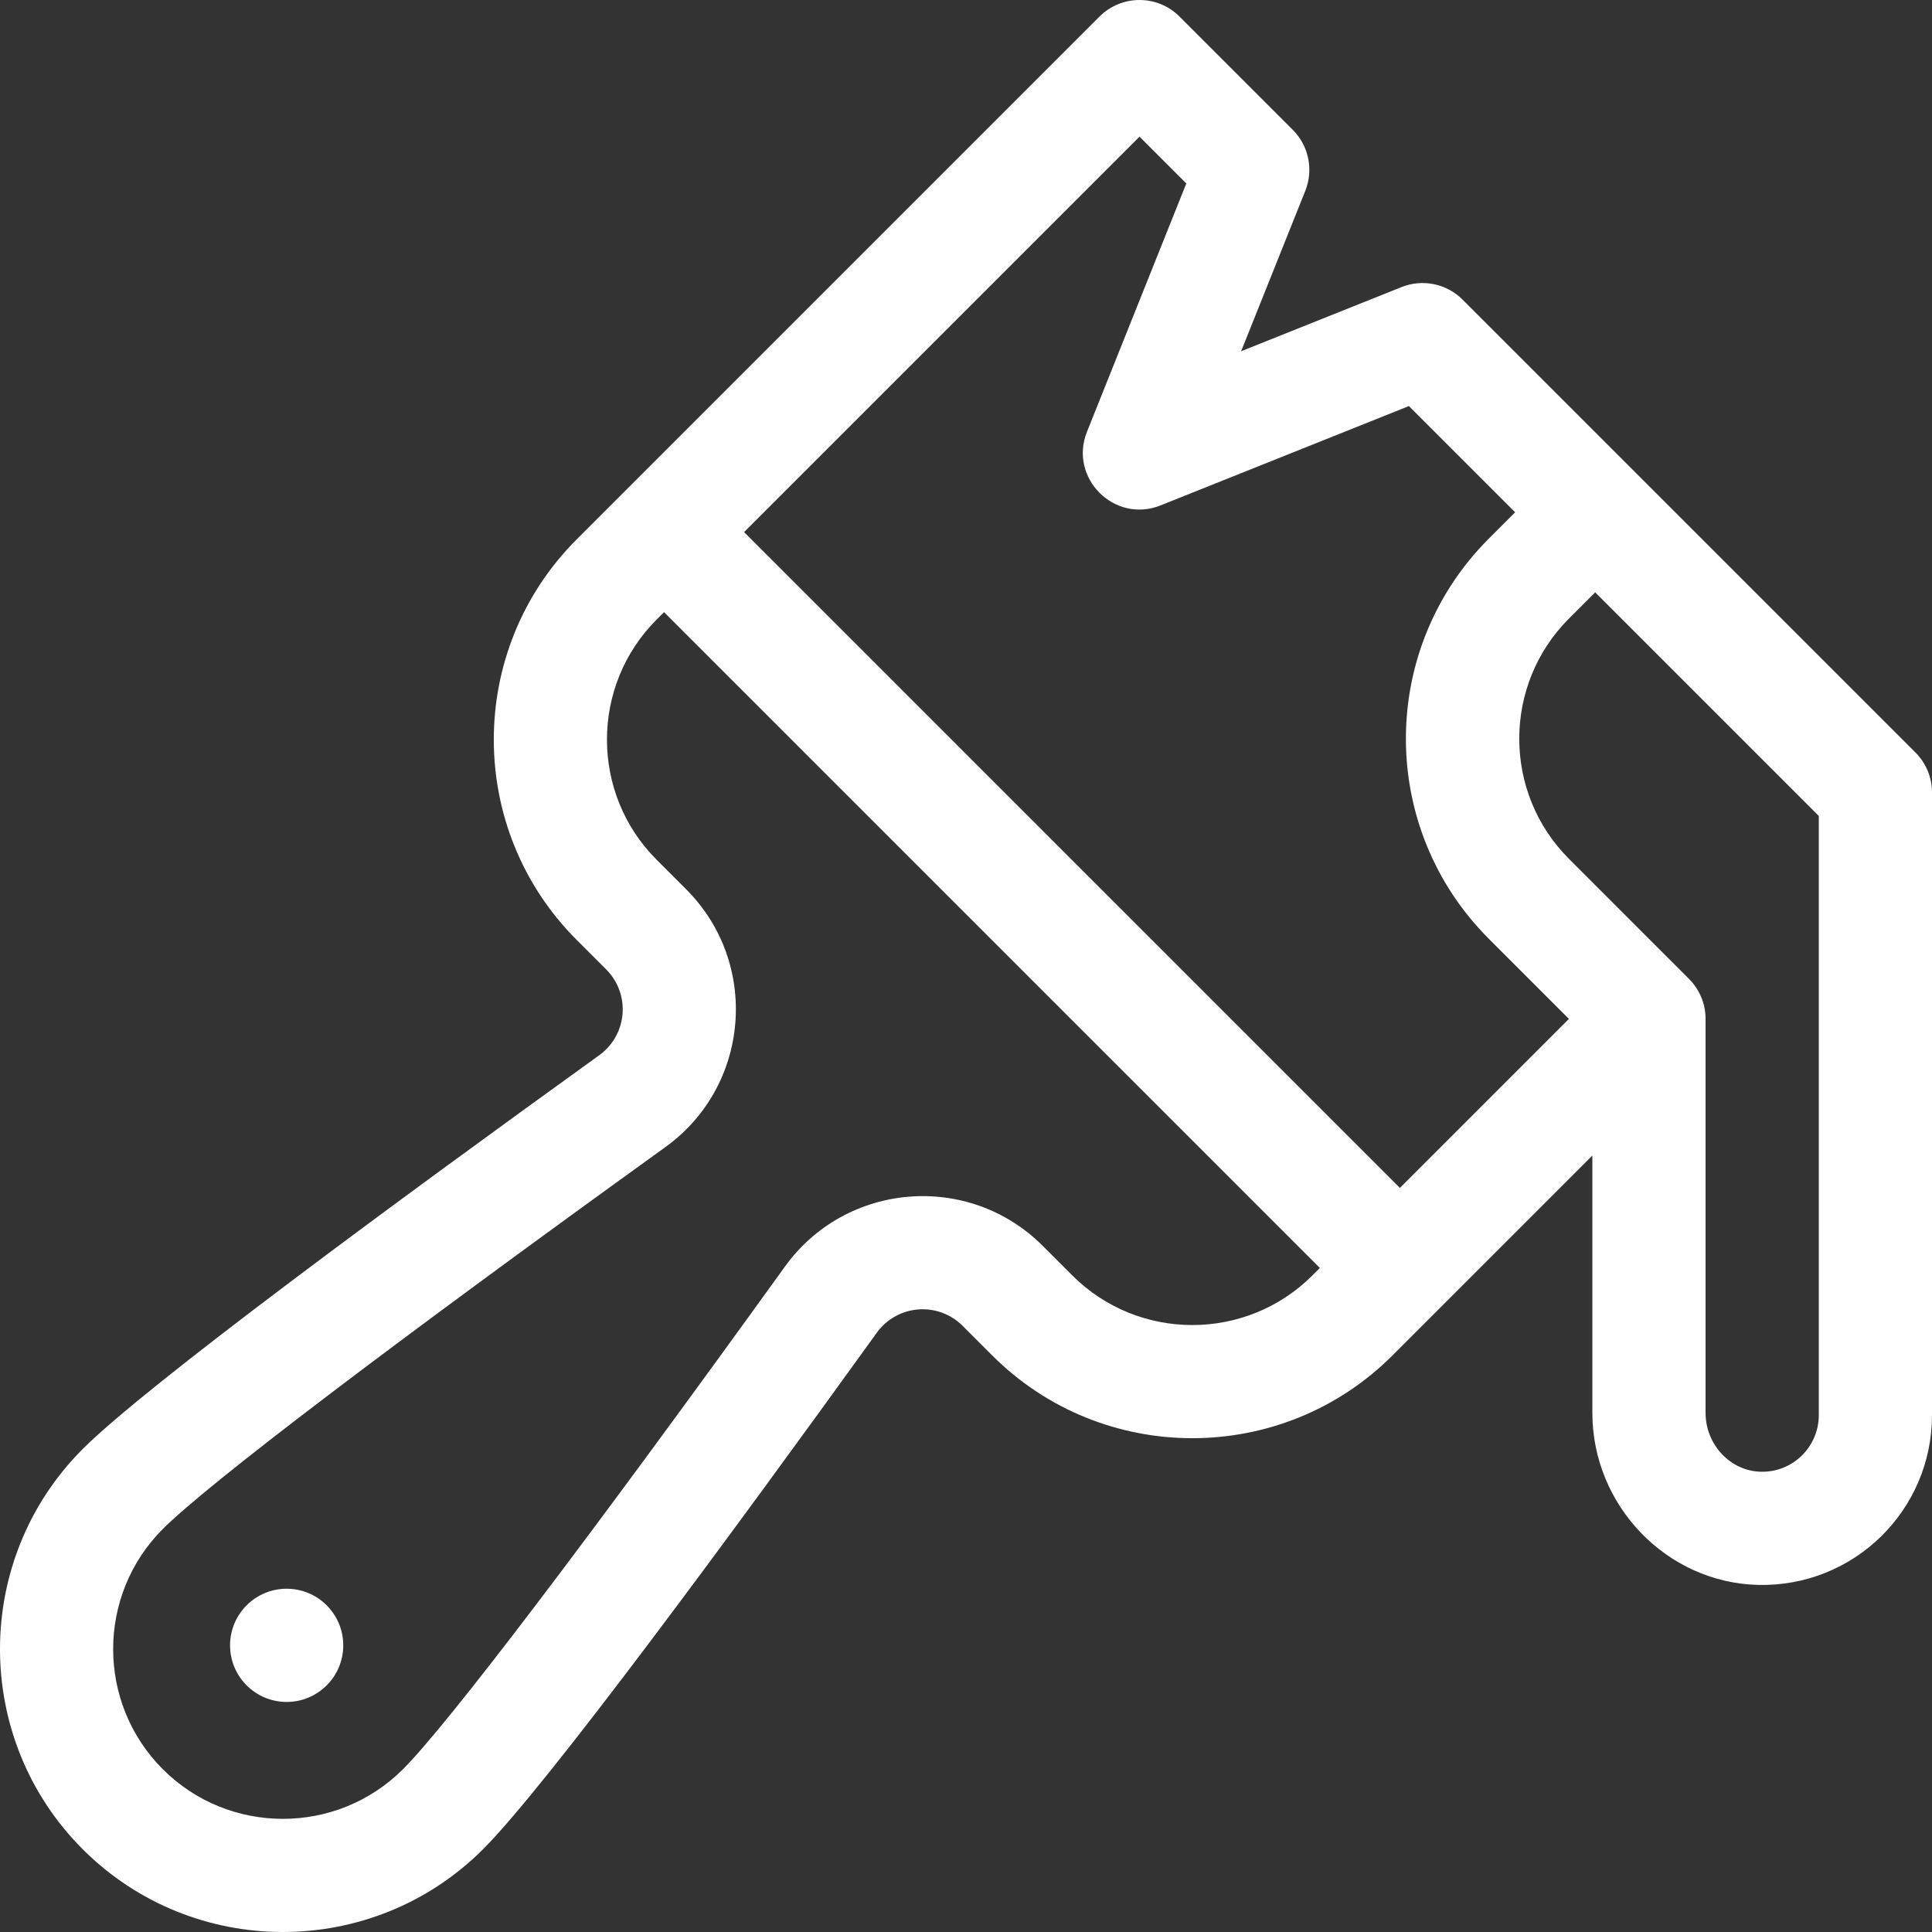<?xml version="1.0"?>
<svg xmlns="http://www.w3.org/2000/svg" xmlns:xlink="http://www.w3.org/1999/xlink" xmlns:svgjs="http://svgjs.com/svgjs" version="1.1" width="512" height="512" x="0" y="0" viewBox="0 0 512 512" style="enable-background:new 0 0 512 512" xml:space="preserve" class=""><rect x="0" y="0" width="512" height="512" fill="#333333" stroke="none"/><g><circle xmlns="http://www.w3.org/2000/svg" cx="75.967" cy="436.033" r="15.001" fill="#ffffff" data-original="#000000" style="" class=""/><path xmlns="http://www.w3.org/2000/svg" d="m507.606 199.409-120.009-120.009c-4.242-4.244-10.607-5.549-16.178-3.321l-42.507 17.003 17.003-42.507c2.229-5.572.922-11.935-3.321-16.178l-30.003-30.003c-5.858-5.859-15.357-5.859-21.215 0l-138.58 138.58c-29.247 29.247-29.247 76.834 0 106.081l7.826 7.826c6.546 6.547 5.684 17.358-1.839 22.779-53.108 38.273-119.961 87.442-136.86 104.334-29.233 29.245-29.233 76.831.004 106.081 29.248 29.235 76.833 29.231 106.082-.004 16.893-16.901 66.059-83.751 104.329-136.855 5.414-7.511 16.222-8.396 22.78-1.84l7.826 7.826c29.246 29.247 76.835 29.247 106.081 0l52.967-52.967v68.185c0 24.578 19.71 45.033 43.938 45.598 25.386.587 46.07-19.788 46.07-44.99v-165.012c0-3.978-1.581-7.794-4.394-10.607zm-223.447 138.58-7.826-7.826c-19.618-19.619-52.133-16.966-68.334 5.513-52.415 72.732-89.304 121.277-101.203 133.181-17.55 17.542-46.107 17.543-63.652.004-17.542-17.55-17.542-46.106-.004-63.652 11.904-11.899 60.449-48.788 133.186-101.208 22.507-16.221 25.105-48.741 5.512-68.334l-7.826-7.826c-17.549-17.549-17.549-46.103 0-63.652l1.964-1.964 173.8 173.8-1.964 1.964c-17.55 17.548-46.104 17.548-63.653 0zm86.83-23.178-173.8-173.8 104.795-104.795 12.4 12.4-26.329 65.821c-4.879 12.196 7.261 24.396 19.5 19.5l65.821-26.329 28.152 28.152-6.963 6.964c-29.315 29.314-29.319 76.763 0 106.081l21.214 21.215zm111.009 60.217c0 8.337-6.841 15.2-15.367 14.997-8.07-.188-14.635-7.188-14.635-15.604v-104.401c0-3.978-1.581-7.794-4.394-10.607l-31.822-31.822c-17.549-17.549-17.549-46.103 0-63.652l6.964-6.963 59.254 59.254z" fill="#ffffff" data-original="#000000" style="" class=""/></g></svg>
